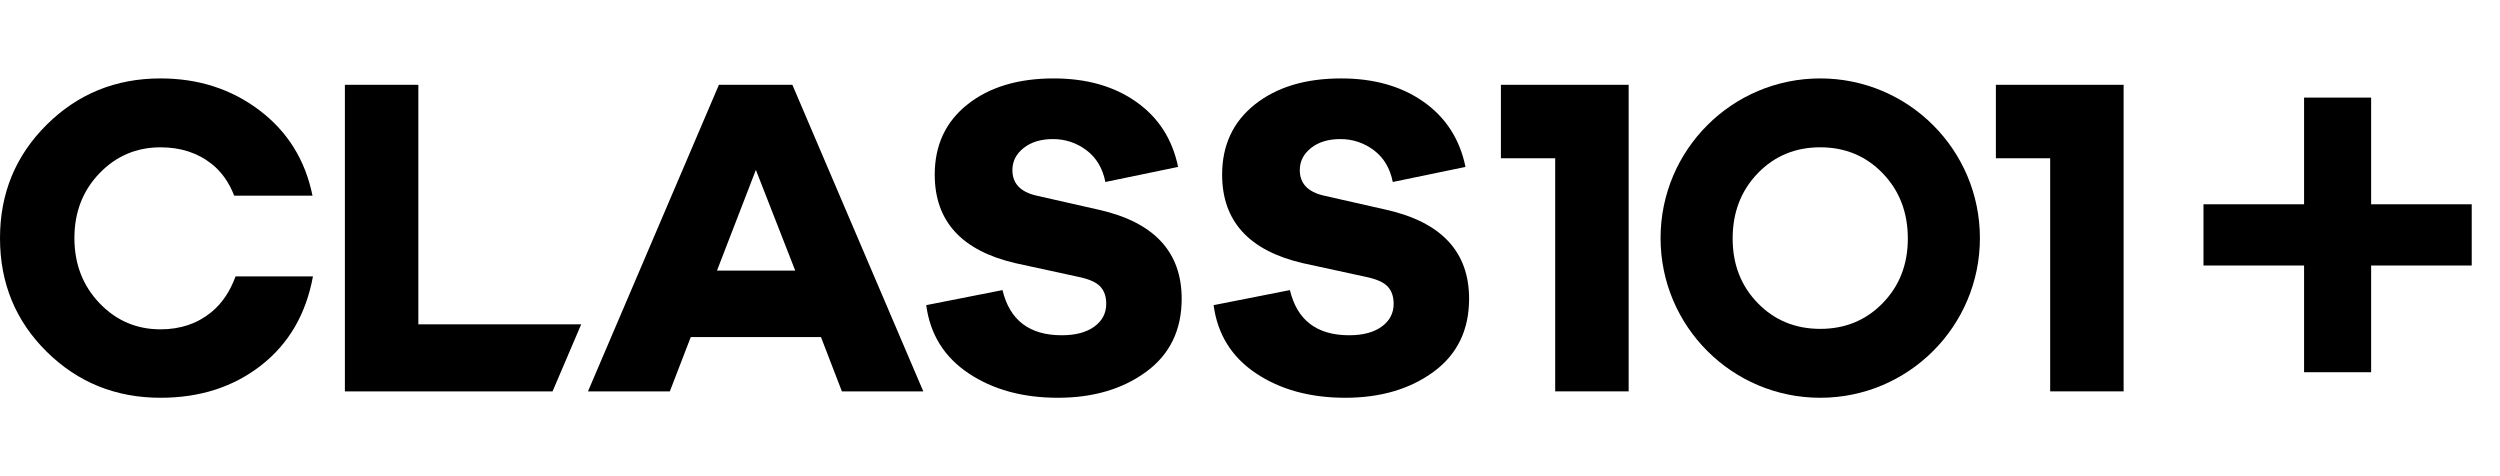 <svg viewBox="0 0 168 32" class="css-13dlwng"><path d="M134.123 5.699V10.635H137.772V26.3H142.707V5.699H134.123Z" class="css-17f4zqp"></path><path d="M14.198 20.981C13.258 21.748 12.121 22.131 10.789 22.131C9.172 22.131 7.803 21.543 6.682 20.368C5.561 19.193 5.001 17.737 5 16C5 14.262 5.561 12.812 6.682 11.647C7.803 10.482 9.172 9.9 10.789 9.9C12.142 9.9 13.288 10.273 14.227 11.018C14.895 11.548 15.393 12.263 15.739 13.15H21C20.516 10.758 19.329 8.847 17.44 7.416C15.55 5.985 13.333 5.27 10.787 5.27C7.777 5.27 5.227 6.307 3.137 8.382C1.046 10.456 0.001 12.995 0 16C0 19.024 1.046 21.569 3.137 23.634C5.228 25.698 7.778 26.73 10.789 26.73C13.435 26.73 15.687 26.004 17.546 24.553C19.404 23.102 20.566 21.109 21.03 18.575H15.829C15.459 19.589 14.917 20.394 14.198 20.981Z" class="css-17f4zqp"></path><path d="M28.113 5.699H23.176V26.3H37.132L39.057 21.794H28.113V5.699Z" class="css-17f4zqp"></path><path d="M93.171 14.099L88.977 13.149C87.89 12.903 87.346 12.331 87.346 11.432C87.346 10.84 87.598 10.345 88.1 9.946C88.603 9.547 89.258 9.347 90.064 9.347C90.881 9.338 91.677 9.603 92.327 10.098C92.99 10.599 93.413 11.309 93.594 12.229L98.481 11.217C98.1 9.358 97.164 7.901 95.675 6.849C94.186 5.796 92.336 5.27 90.124 5.27C87.73 5.27 85.799 5.852 84.33 7.017C82.861 8.182 82.127 9.756 82.127 11.738C82.127 14.865 83.938 16.848 87.558 17.686L91.783 18.605C92.487 18.749 92.974 18.963 93.246 19.249C93.517 19.535 93.653 19.924 93.653 20.414C93.653 21.048 93.386 21.559 92.853 21.947C92.32 22.334 91.591 22.529 90.665 22.529C88.492 22.529 87.165 21.518 86.682 19.494L81.555 20.506C81.817 22.468 82.767 23.996 84.406 25.089C86.045 26.183 88.042 26.729 90.396 26.73C92.771 26.73 94.752 26.147 96.34 24.982C97.927 23.816 98.722 22.181 98.723 20.077C98.723 16.93 96.873 14.937 93.171 14.099Z" class="css-17f4zqp"></path><path d="M100.861 5.699V10.635H104.509V26.3H109.445V5.699H100.861Z" class="css-17f4zqp"></path><path d="M73.858 14.099L69.664 13.149C68.576 12.903 68.033 12.331 68.033 11.432C68.033 10.84 68.284 10.345 68.787 9.946C69.29 9.547 69.944 9.347 70.75 9.347C71.567 9.338 72.364 9.603 73.013 10.098C73.677 10.599 74.099 11.309 74.281 12.229L79.168 11.217C78.786 9.358 77.851 7.901 76.362 6.849C74.872 5.796 73.022 5.27 70.81 5.27C68.417 5.27 66.485 5.852 65.016 7.017C63.547 8.182 62.813 9.756 62.814 11.738C62.814 14.865 64.624 16.848 68.244 17.686L72.469 18.605C73.173 18.749 73.66 18.963 73.932 19.249C74.204 19.535 74.339 19.924 74.339 20.414C74.339 21.048 74.073 21.559 73.54 21.947C73.007 22.334 72.277 22.529 71.351 22.529C69.178 22.529 67.851 21.518 67.368 19.494L62.242 20.506C62.503 22.468 63.453 23.996 65.092 25.089C66.732 26.183 68.728 26.729 71.082 26.73C73.457 26.73 75.438 26.147 77.026 24.982C78.614 23.816 79.408 22.181 79.409 20.077C79.409 16.93 77.559 14.937 73.858 14.099Z" class="css-17f4zqp"></path><path d="M56.575 26.3H62.045L53.247 5.699H48.311L39.512 26.3H45.013L46.419 22.652H55.17L56.575 26.3ZM50.795 11.418L53.439 18.183H48.181L50.795 11.418Z" class="css-17f4zqp"></path><path d="M122.32 5.27C116.394 5.27 111.59 10.074 111.59 16C111.59 21.926 116.394 26.73 122.32 26.73C128.246 26.73 133.05 21.926 133.05 16C133.05 10.074 128.246 5.27 122.32 5.27ZM126.519 20.368C125.396 21.523 123.996 22.101 122.32 22.1C120.644 22.099 119.244 21.522 118.12 20.368C116.996 19.213 116.434 17.768 116.434 16.031C116.434 14.273 116.996 12.811 118.12 11.646C119.245 10.481 120.645 9.899 122.32 9.899C123.996 9.899 125.395 10.482 126.519 11.646C127.643 12.811 128.206 14.272 128.206 16.031C128.206 17.768 127.644 19.214 126.519 20.368Z" class="css-17f4zqp"></path><path d="M166.1 13.728H159.34V6.558H154.834V13.728H148.074V17.842H154.834V25.013H159.34V17.842H166.1V13.728Z" class="css-17f4zqp"></path></svg>